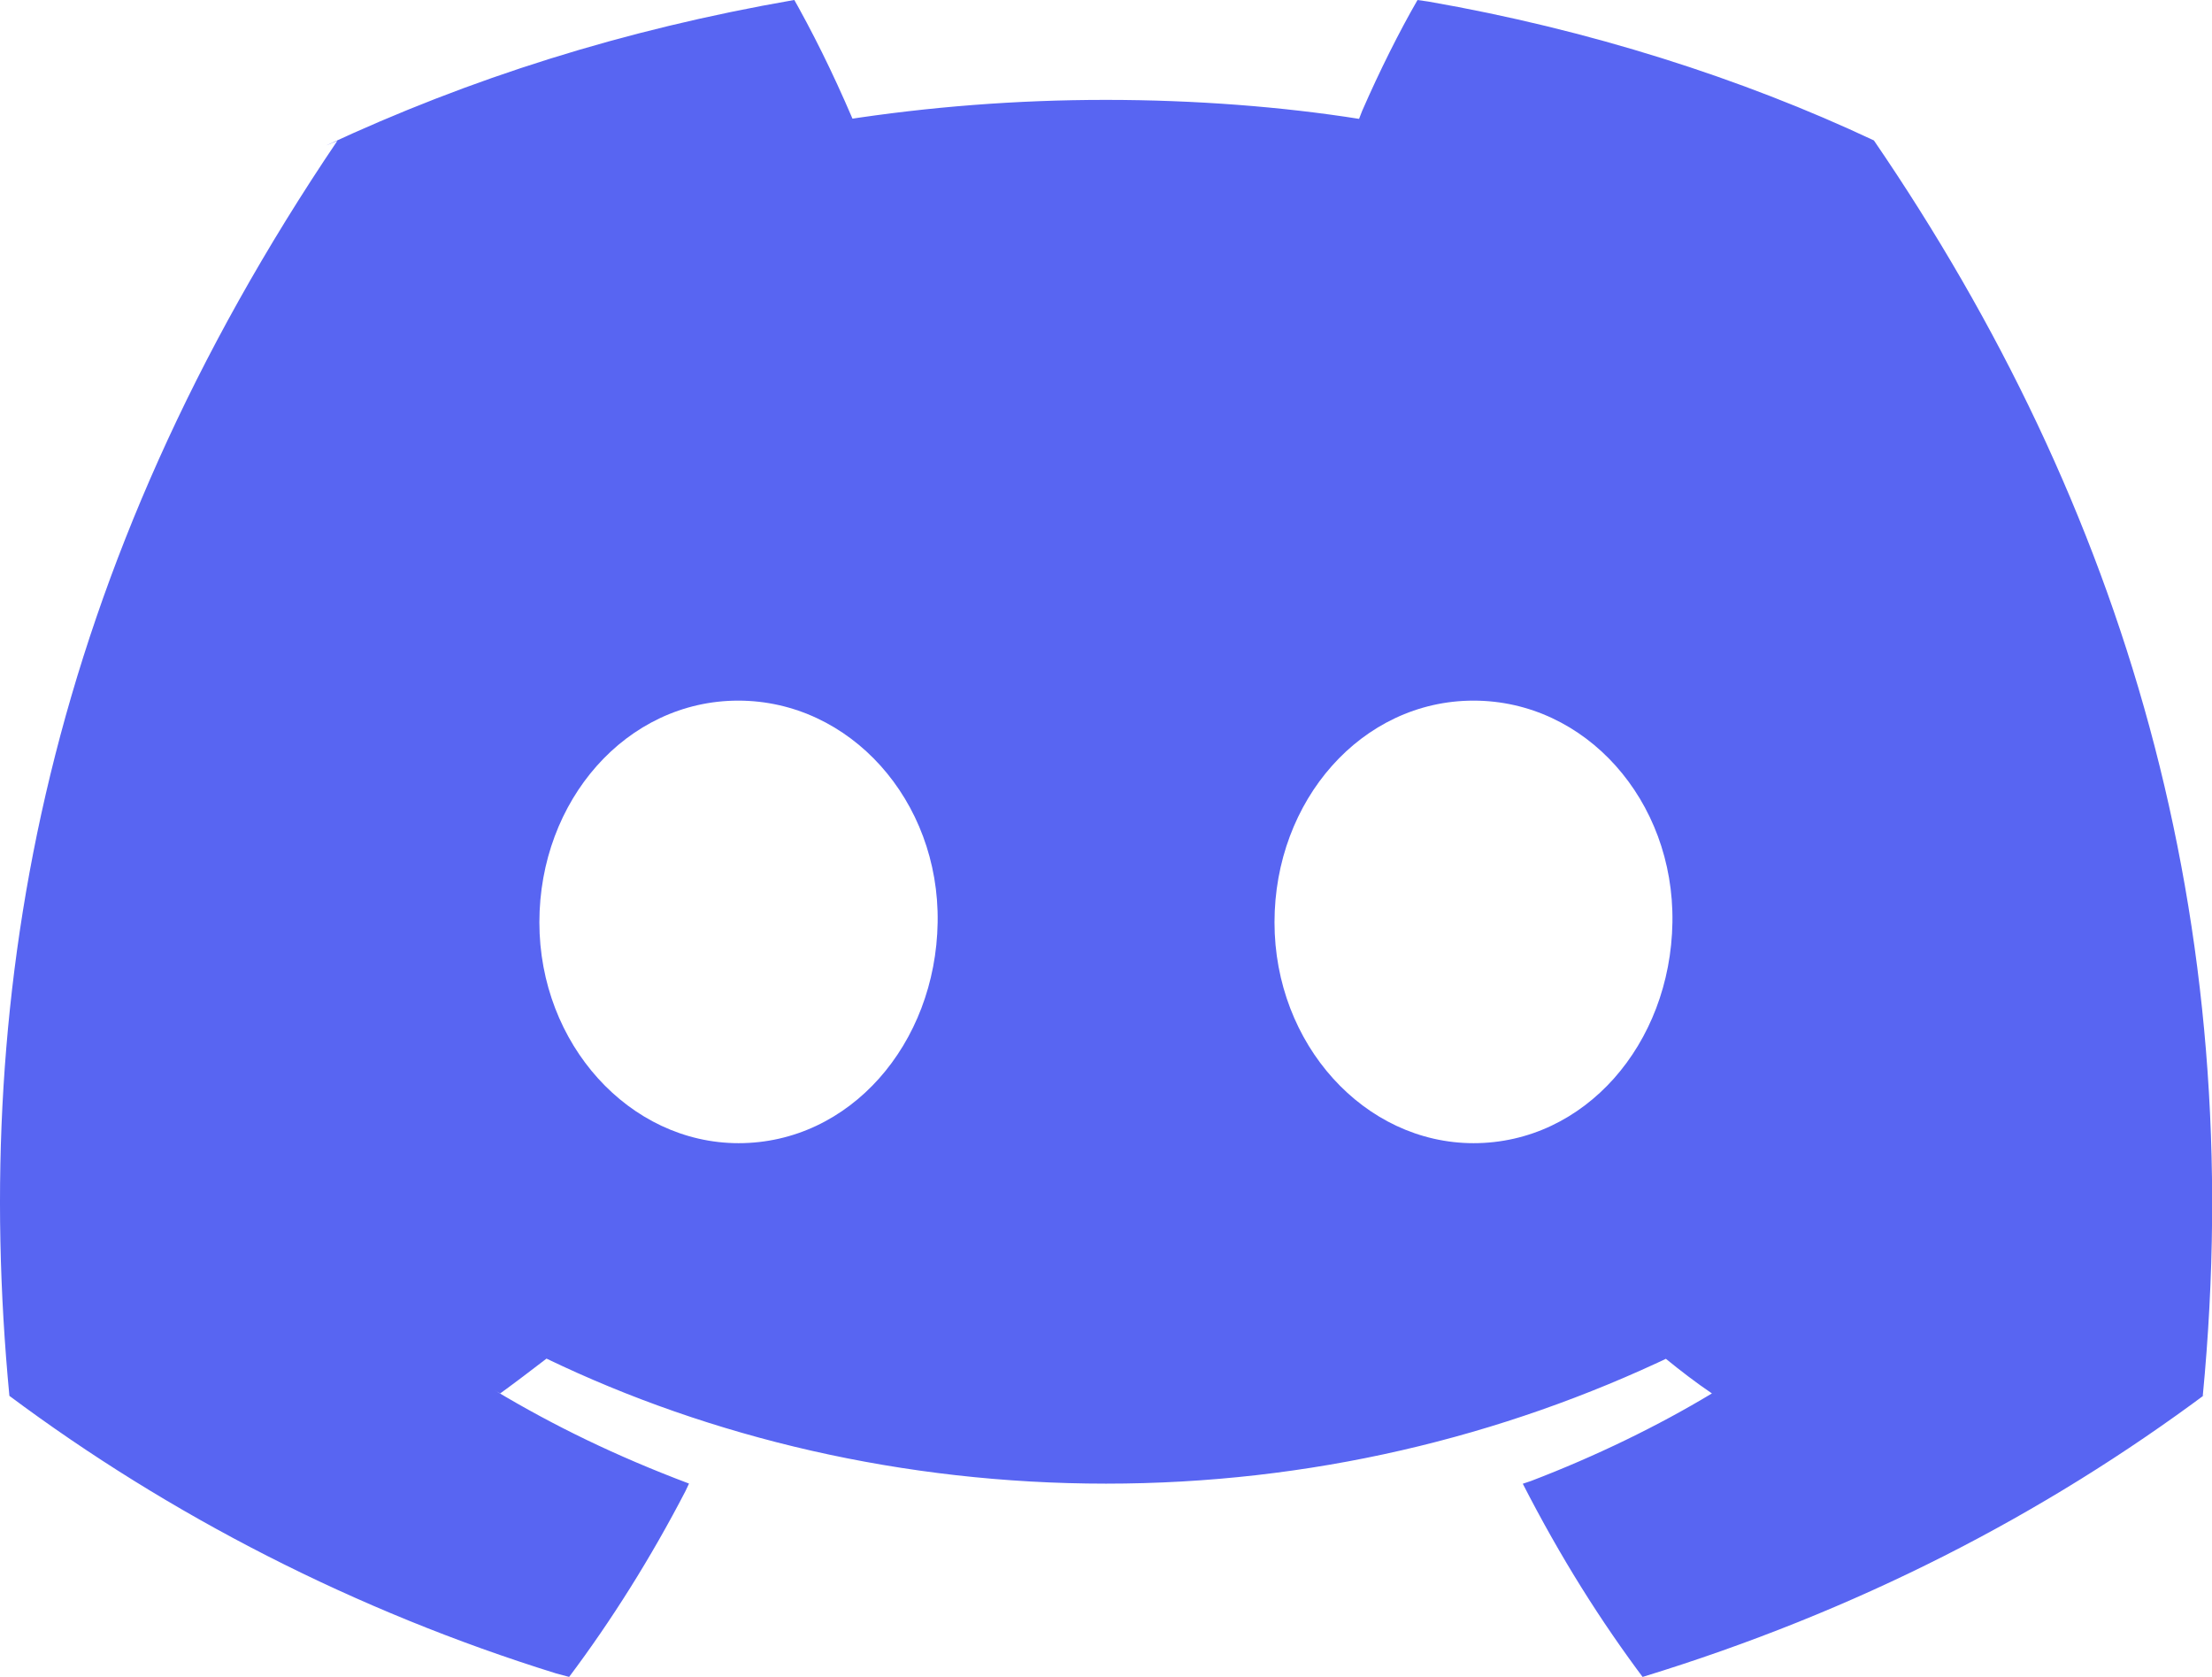 <!-- Generated by IcoMoon.io -->
<svg version="1.1" xmlns="http://www.w3.org/2000/svg" width="1351" height="1024" viewBox="0 0 1351 1024">
<title></title>
<g id="icomoon-ignore">
</g>
<path fill="#5865f2" d="M1144.508 85.758c-80.544-37.917-174.112-67.733-272.061-84.795l-6.681-0.963c-11.133 19.3-23.083 43.14-33.786 67.648l-1.92 4.933c-46.486-7.375-100.087-11.588-154.673-11.588s-108.188 4.213-160.498 12.333l5.824-0.744c-12.637-29.456-24.586-53.296-37.696-76.39l1.99 3.809c-104.745 18.184-198.371 48.064-285.877 88.87l6.923-2.899c-176.405 260.995-224.226 515.507-200.315 766.406v0c97.662 72.865 211.284 131.398 333.905 169.493l7.959 2.13c25.701-34.191 50.014-72.842 71.052-113.463l2.167-4.601c-44.644-16.821-82.635-35.341-118.609-56.883l3.308 1.836c9.67-7.014 19.128-14.24 28.267-21.254 100.096 48.191 217.639 76.35 341.758 76.35s241.663-28.158 346.59-78.435l-4.831 2.085c9.245 7.545 18.703 14.771 28.267 21.254-32.722 19.734-70.783 38.289-110.51 53.473l-5.004 1.68c23.16 45.166 47.474 83.784 74.733 120.063l-1.514-2.105c130.668-40.060 244.38-98.573 345.035-173.626l-2.958 2.109c28.055-290.962-47.927-543.137-200.847-766.725zM451.108 698.076c-66.63 0-121.677-60.467-121.677-134.854s53.134-135.386 121.465-135.386 122.952 60.998 121.783 135.386-53.665 134.854-121.571 134.854zM899.985 698.076c-66.736 0-121.571-60.467-121.571-134.854s53.134-135.386 121.571-135.386 122.633 60.998 121.465 135.386-53.559 134.854-121.465 134.854z"></path>
</svg>
